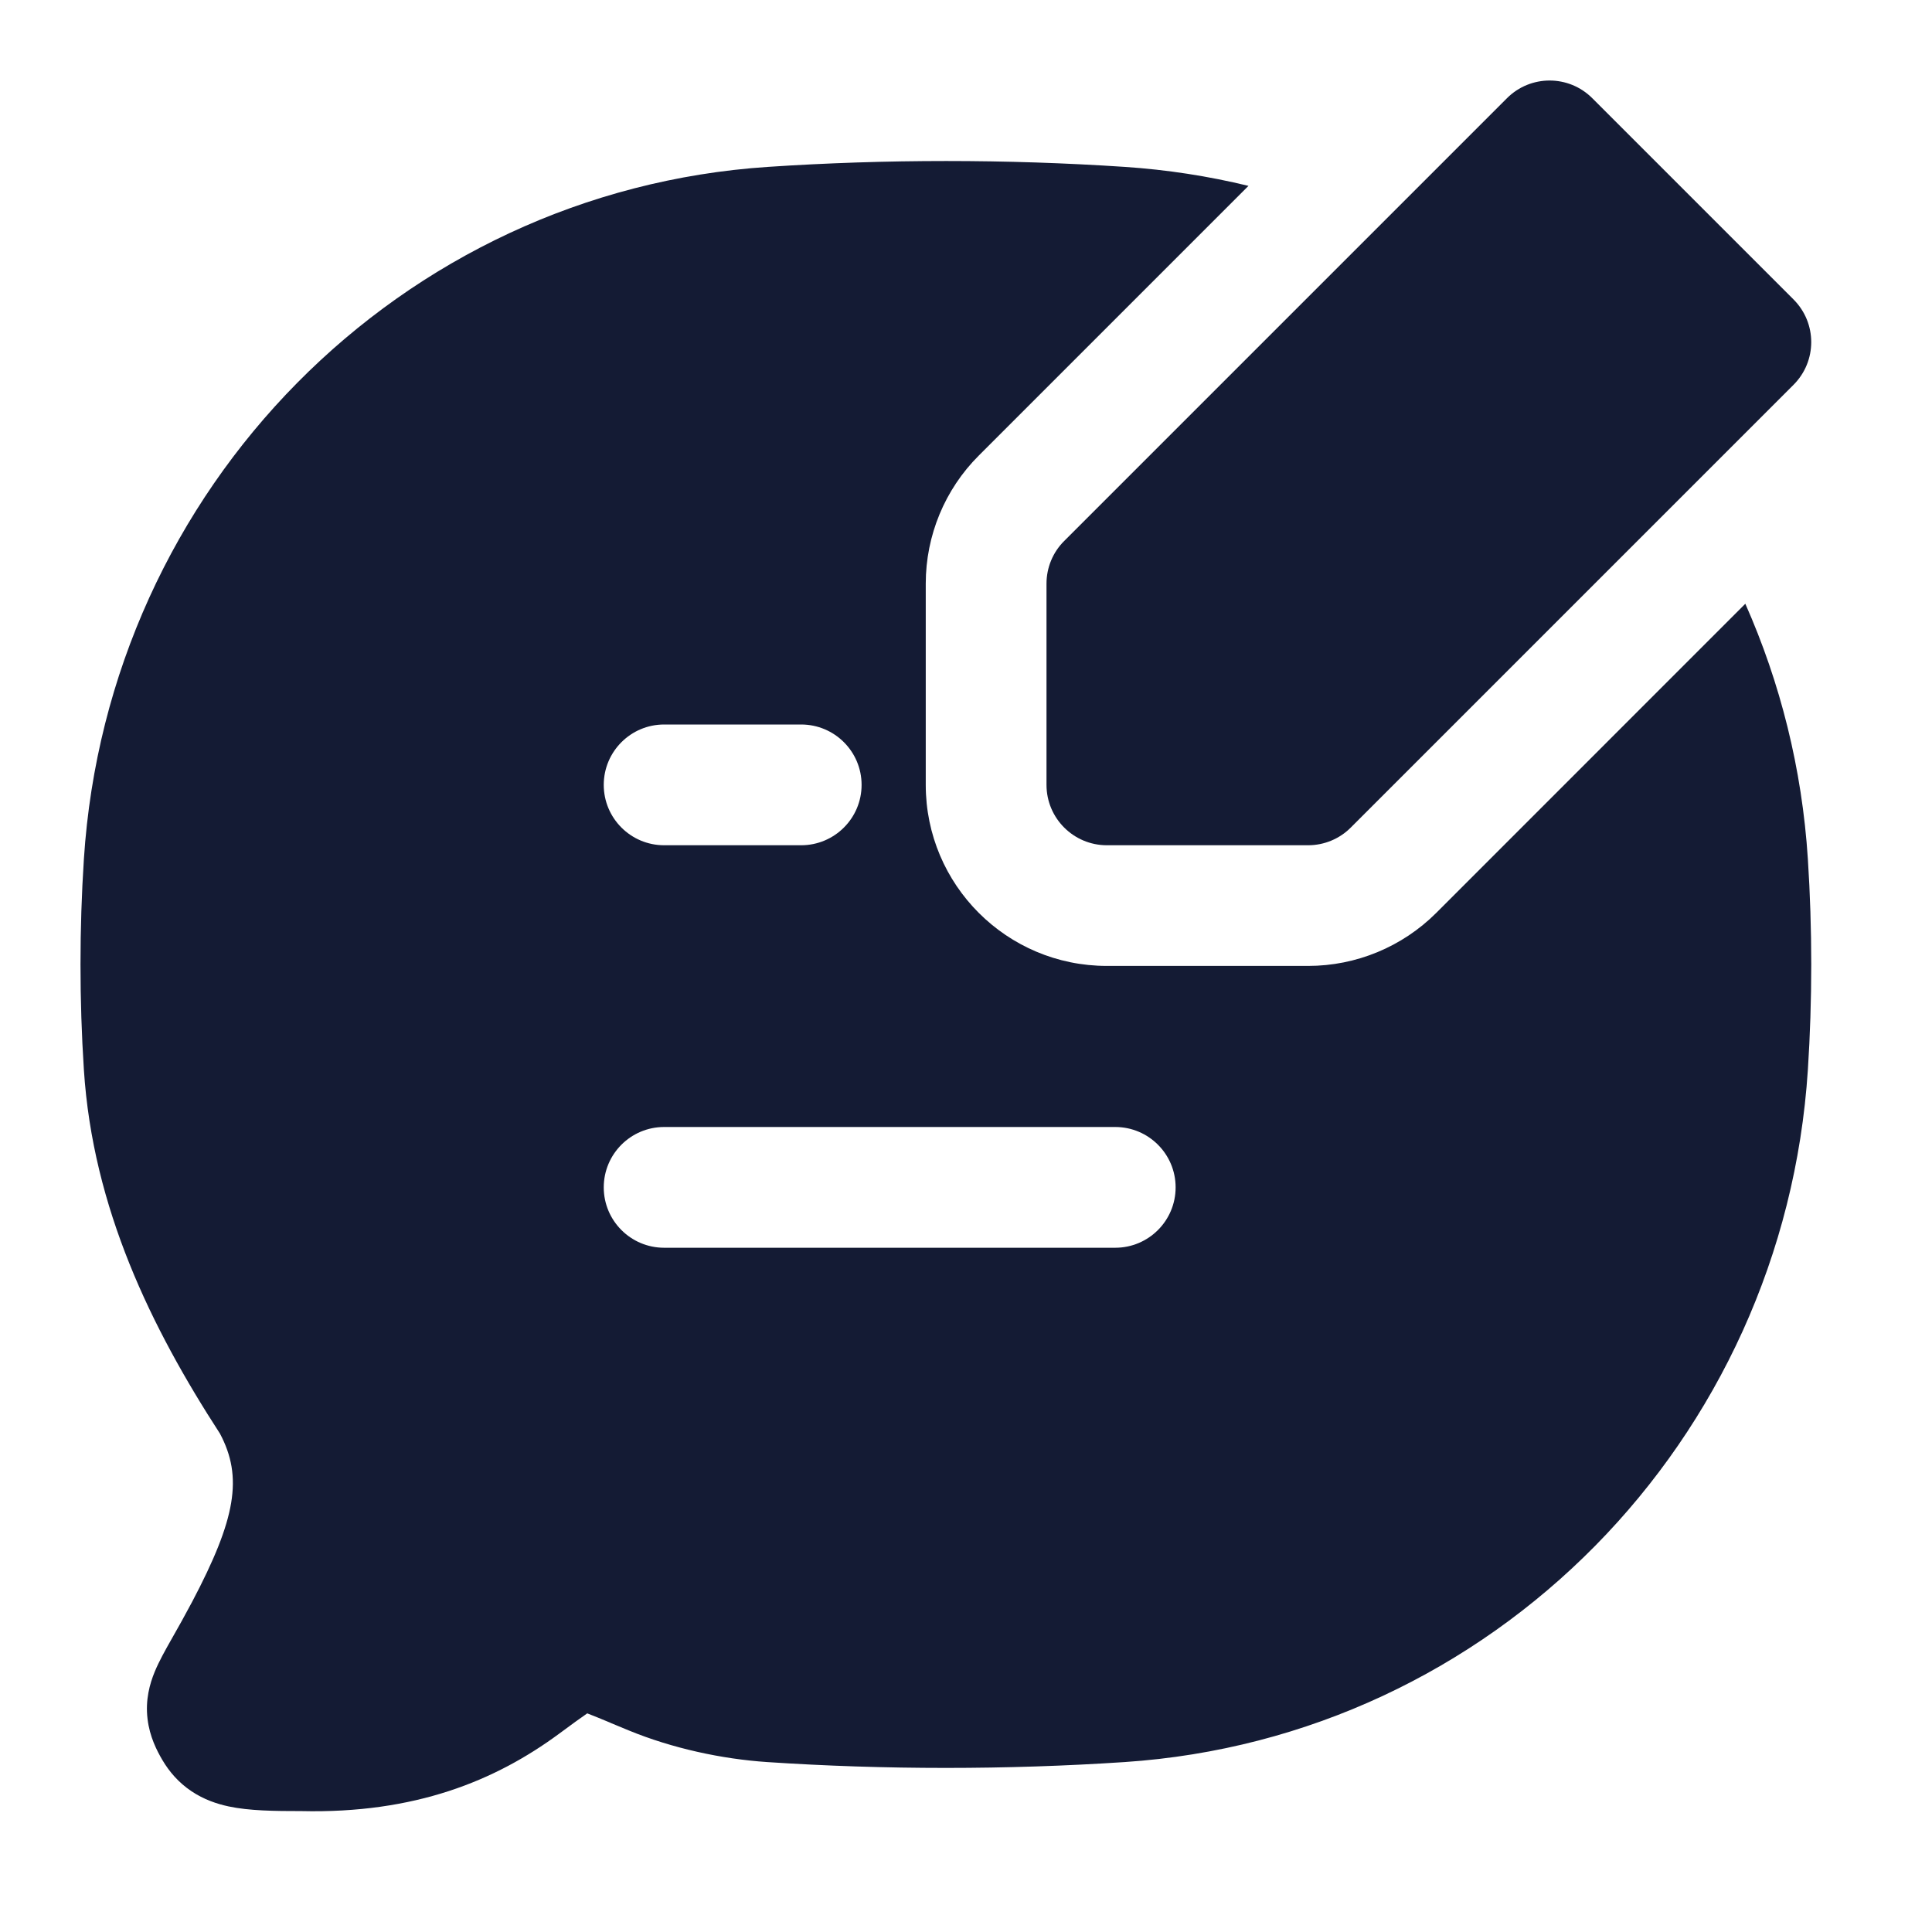 <svg width="24" height="24" viewBox="0 0 24 24" fill="none" xmlns="http://www.w3.org/2000/svg">
<path fill-rule="evenodd" clip-rule="evenodd" d="M15.509 2.309C15.011 2.188 14.497 2.108 13.97 2.073C12.51 1.976 10.998 1.976 9.541 2.073C4.975 2.376 1.34 6.061 1.042 10.672C0.986 11.535 0.986 12.427 1.042 13.289C1.153 15.009 1.88 16.495 2.732 17.808C3.02 18.35 2.931 18.866 2.387 19.898C2.293 20.075 2.215 20.214 2.146 20.335L2.12 20.381C2.054 20.498 1.976 20.636 1.922 20.767C1.86 20.918 1.804 21.117 1.833 21.354C1.859 21.574 1.949 21.748 2.018 21.865C2.102 22.007 2.217 22.143 2.378 22.251C2.533 22.355 2.695 22.409 2.84 22.44C3.097 22.495 3.415 22.498 3.741 22.498C5.155 22.531 6.153 22.121 6.944 21.538C7.104 21.42 7.213 21.34 7.295 21.284C7.37 21.312 7.459 21.35 7.581 21.4L7.586 21.403C7.65 21.429 7.724 21.46 7.808 21.495C8.35 21.718 8.965 21.851 9.53 21.889C10.987 21.986 12.51 21.986 13.97 21.889C18.537 21.585 22.16 17.899 22.458 13.289C22.514 12.427 22.514 11.535 22.458 10.672C22.386 9.548 22.115 8.479 21.681 7.5L17.841 11.341C17.419 11.762 16.847 11.999 16.25 11.999H13.75C12.507 11.999 11.5 10.992 11.5 9.75V7.25C11.5 6.653 11.737 6.08 12.159 5.659L15.509 2.309ZM7.5 9.75C7.5 9.336 7.836 9 8.25 9H9.952C10.367 9 10.703 9.336 10.703 9.75C10.703 10.164 10.367 10.5 9.952 10.5H8.25C7.836 10.5 7.5 10.164 7.5 9.75ZM7.5 14.75C7.5 14.336 7.836 14 8.25 14H13.854C14.268 14 14.604 14.336 14.604 14.75C14.604 15.164 14.268 15.5 13.854 15.5H8.25C7.836 15.5 7.5 15.164 7.5 14.75Z" fill="#141B34"/>
<path fill-rule="evenodd" clip-rule="evenodd" d="M18.72 1.22C19.013 0.927 19.487 0.927 19.78 1.22L22.28 3.72C22.573 4.013 22.573 4.487 22.28 4.78L16.78 10.28C16.64 10.421 16.449 10.5 16.25 10.5H13.75C13.336 10.5 13 10.164 13 9.75V7.25C13 7.051 13.079 6.86 13.22 6.72L18.72 1.22Z" fill="#141B34"/>
</svg>
